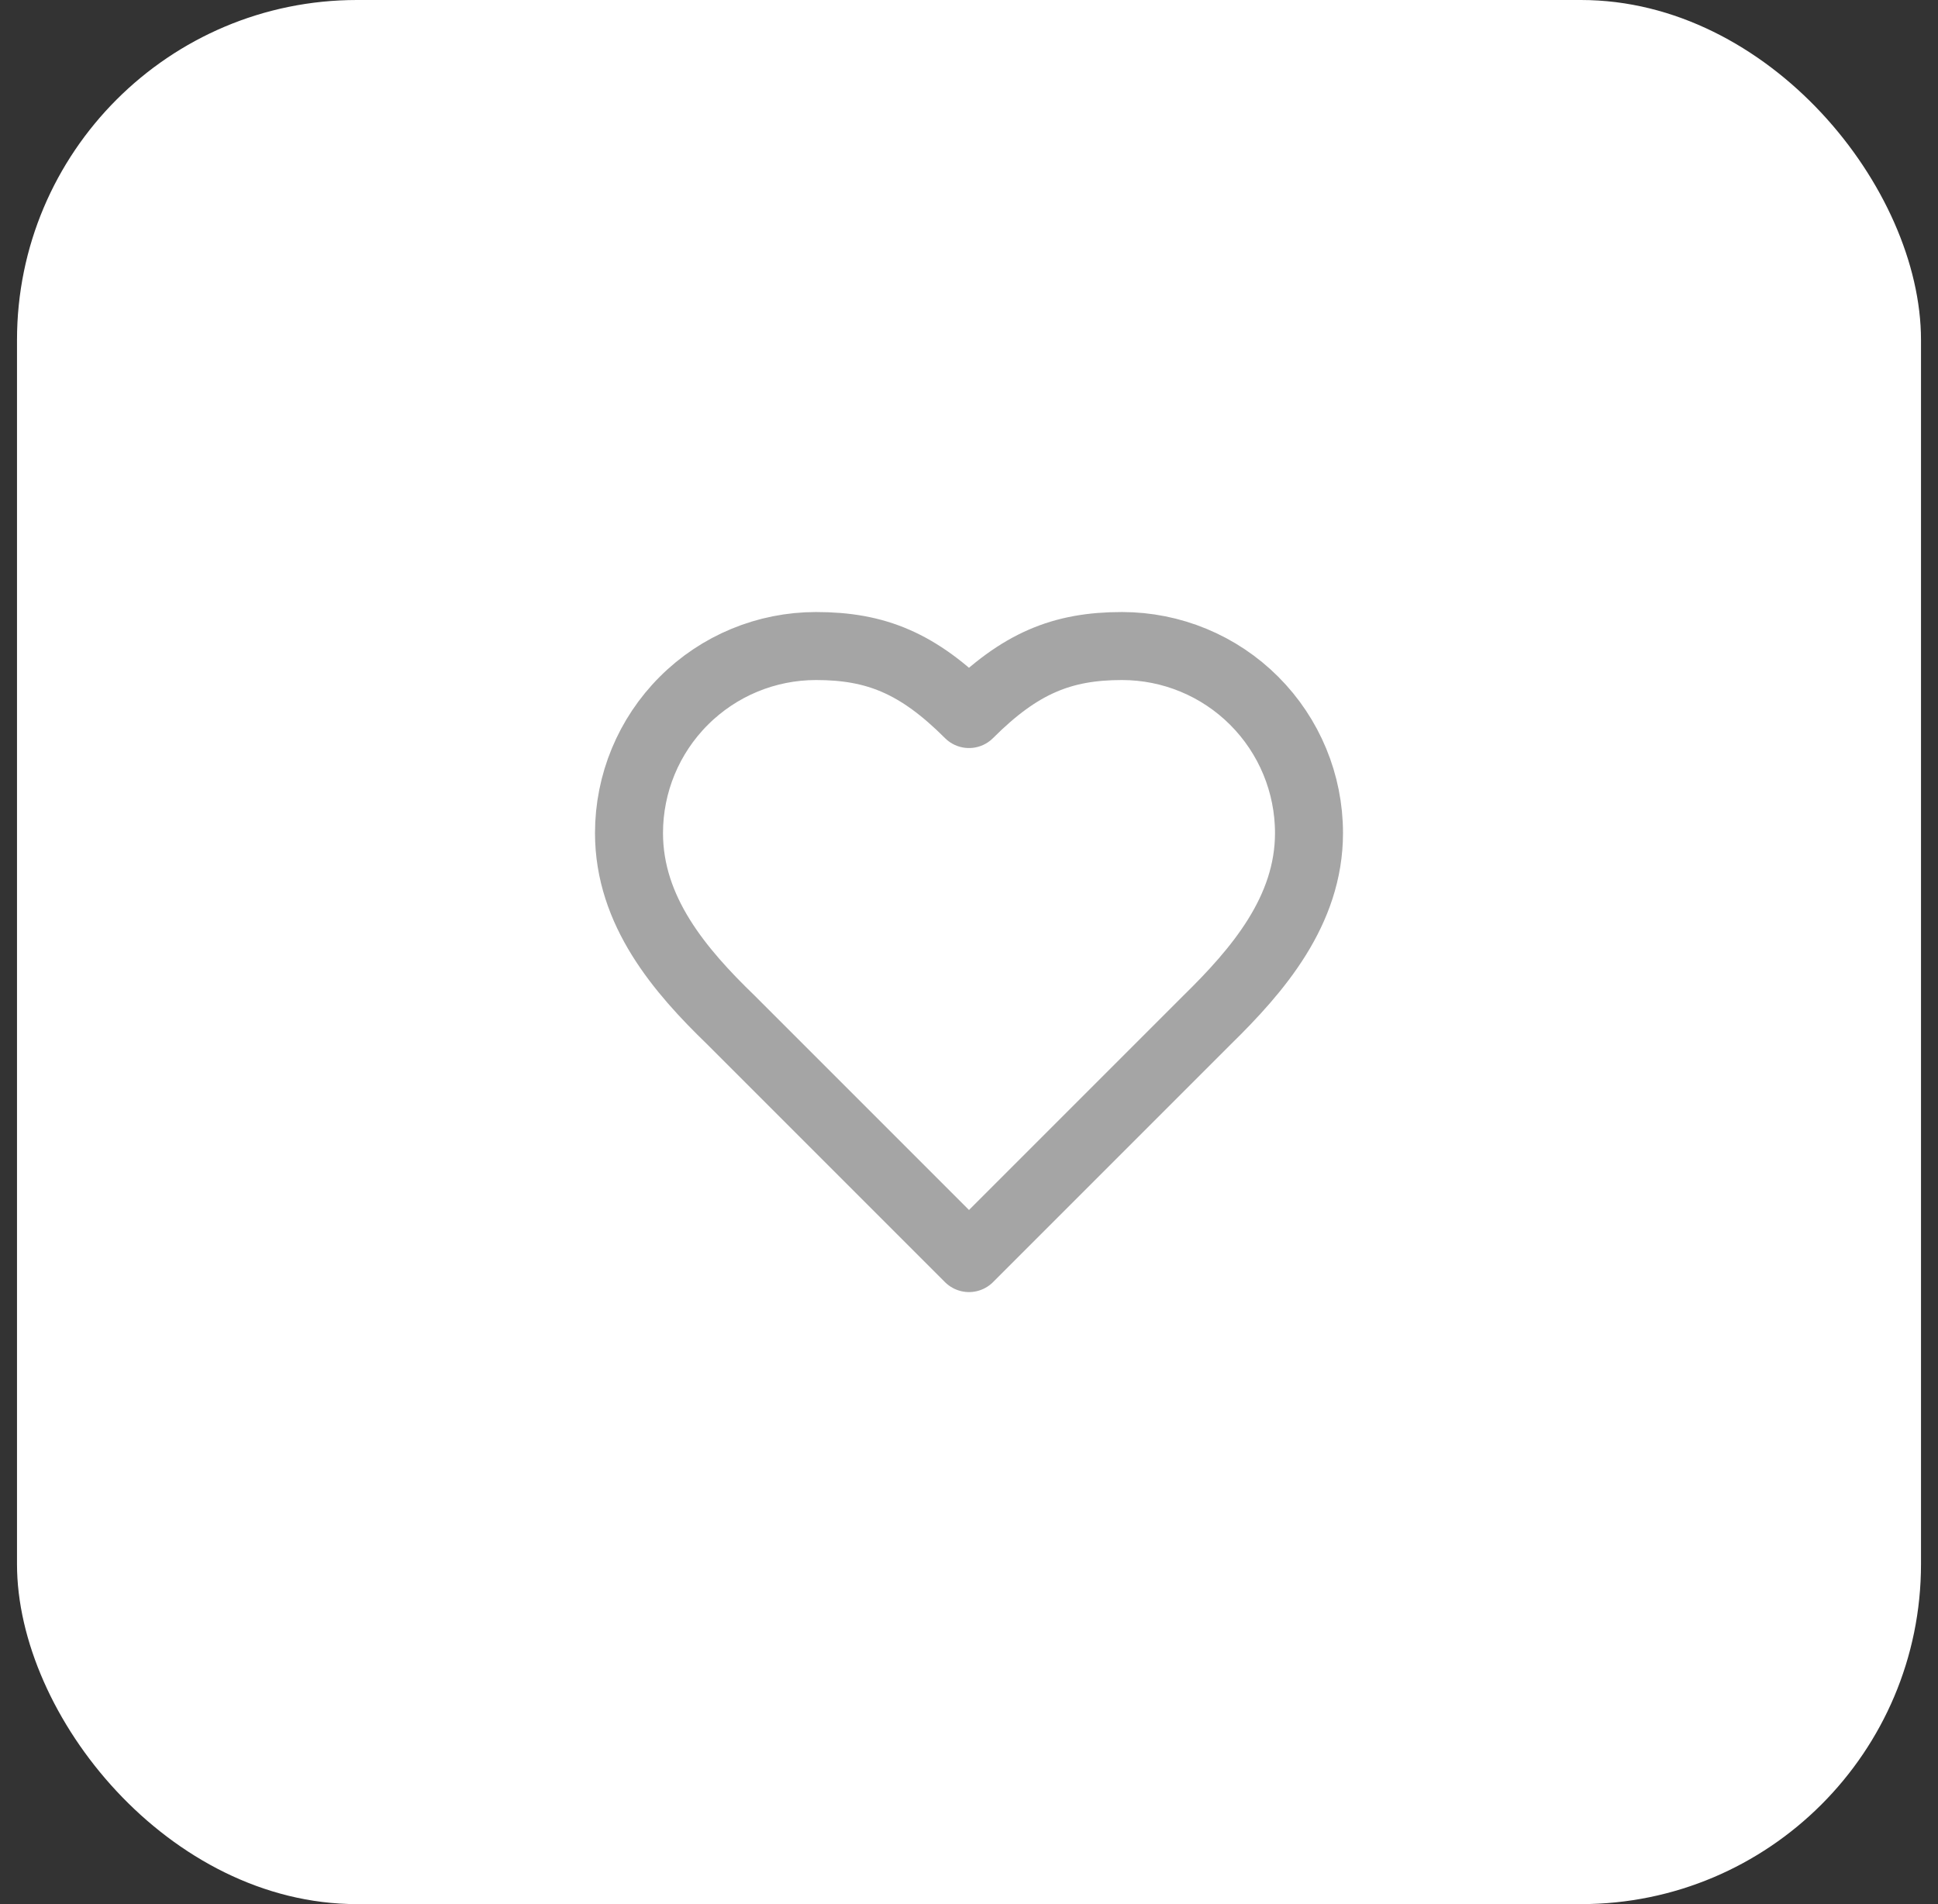 <svg width="57" height="56" viewBox="0 0 57 56" fill="none" xmlns="http://www.w3.org/2000/svg">
<rect x="0" y="0" width="57" height="56" fill="#333333" stroke="none"/>
<rect x="0.5" width="56" height="56" rx="10" fill="white"/>
<path d="M35.5 30C36.99 28.54 38.5 26.79 38.5 24.5C38.5 23.041 37.92 21.642 36.889 20.611C35.858 19.579 34.459 19 33 19C31.24 19 30 19.5 28.5 21C27 19.5 25.76 19 24 19C22.541 19 21.142 19.579 20.111 20.611C19.079 21.642 18.5 23.041 18.5 24.5C18.5 26.8 20 28.55 21.5 30L28.5 37L35.5 30Z" stroke="#A5A5A5" stroke-width="2" stroke-linecap="round" stroke-linejoin="round"/>
</svg>
